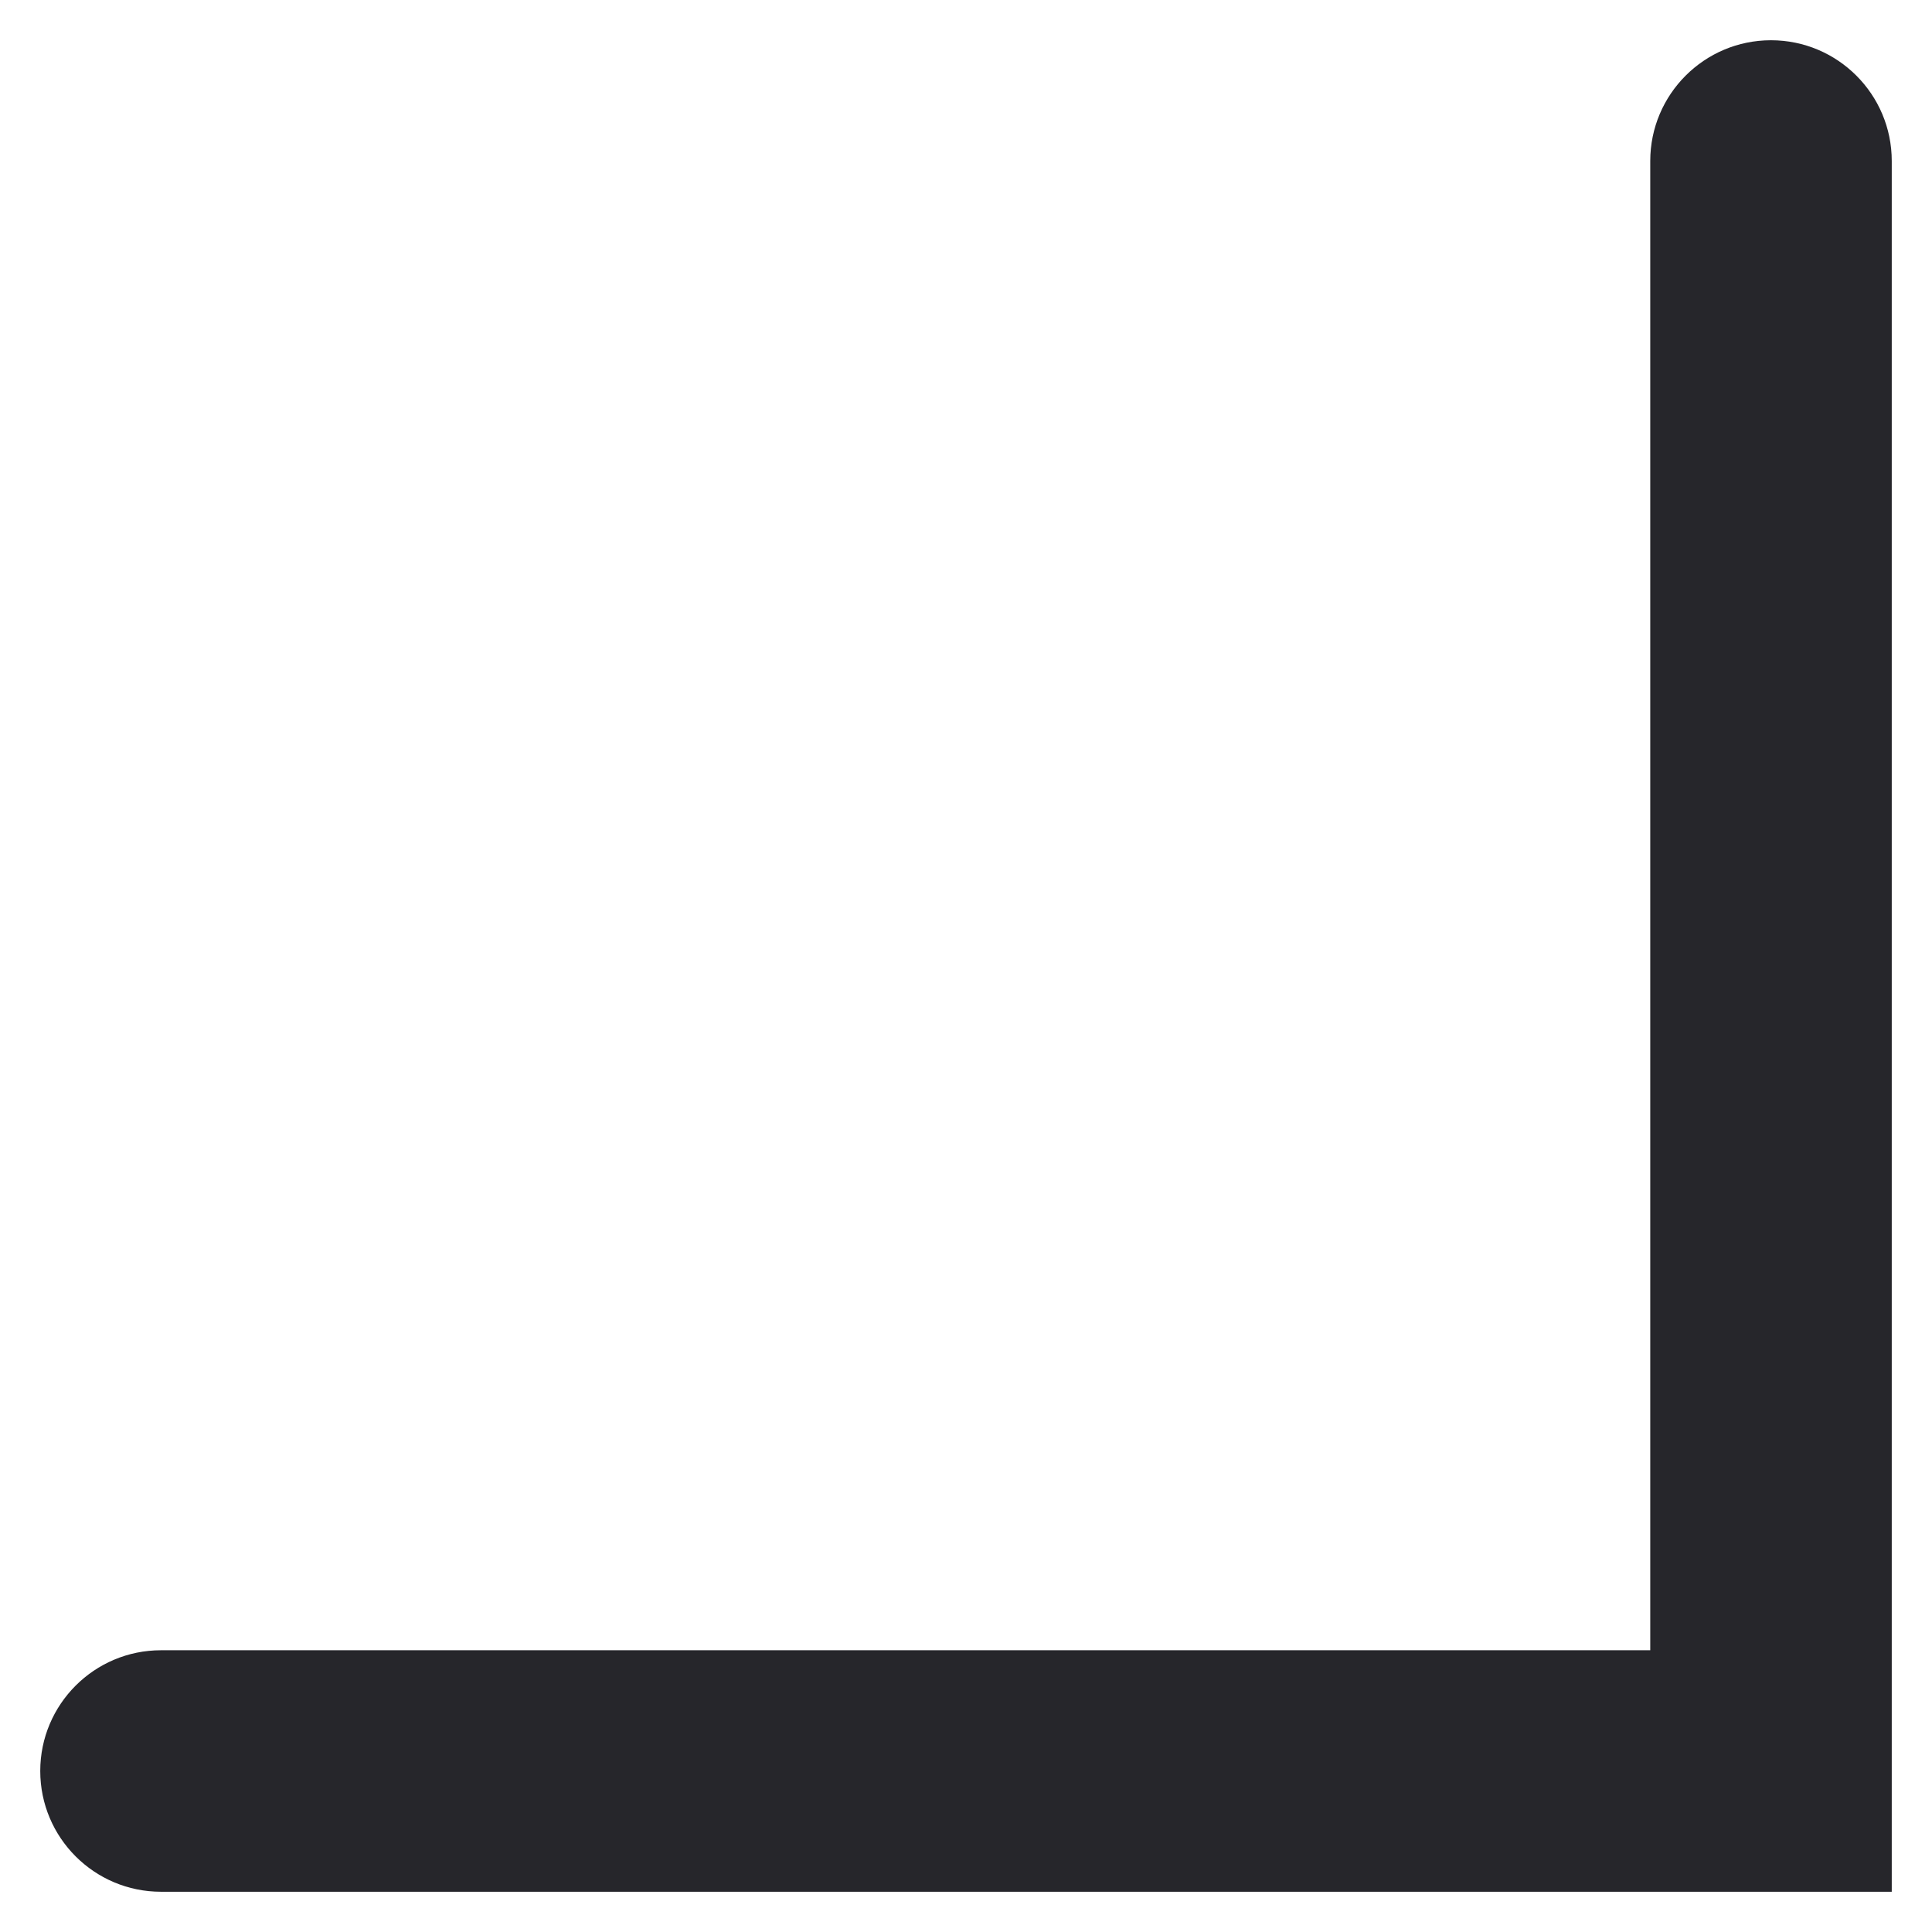 <svg width="24" height="24" viewBox="0 0 24 24" fill="none" xmlns="http://www.w3.org/2000/svg">
<path d="M22 23.5H23.5V20.5H22V23.5ZM2 20.5C1.172 20.5 0.5 21.172 0.5 22C0.5 22.828 1.172 23.5 2 23.5V20.5ZM23.5 2C23.5 1.172 22.828 0.5 22 0.5C21.172 0.5 20.5 1.172 20.5 2L23.5 2ZM20.5 21.592L20.5 23.092L23.5 23.092L23.5 21.592L20.5 21.592ZM22 20.5H2V23.5H22V20.5ZM20.5 2L20.5 21.592L23.5 21.592L23.5 2L20.5 2Z" fill="#26262B"/>
</svg>
